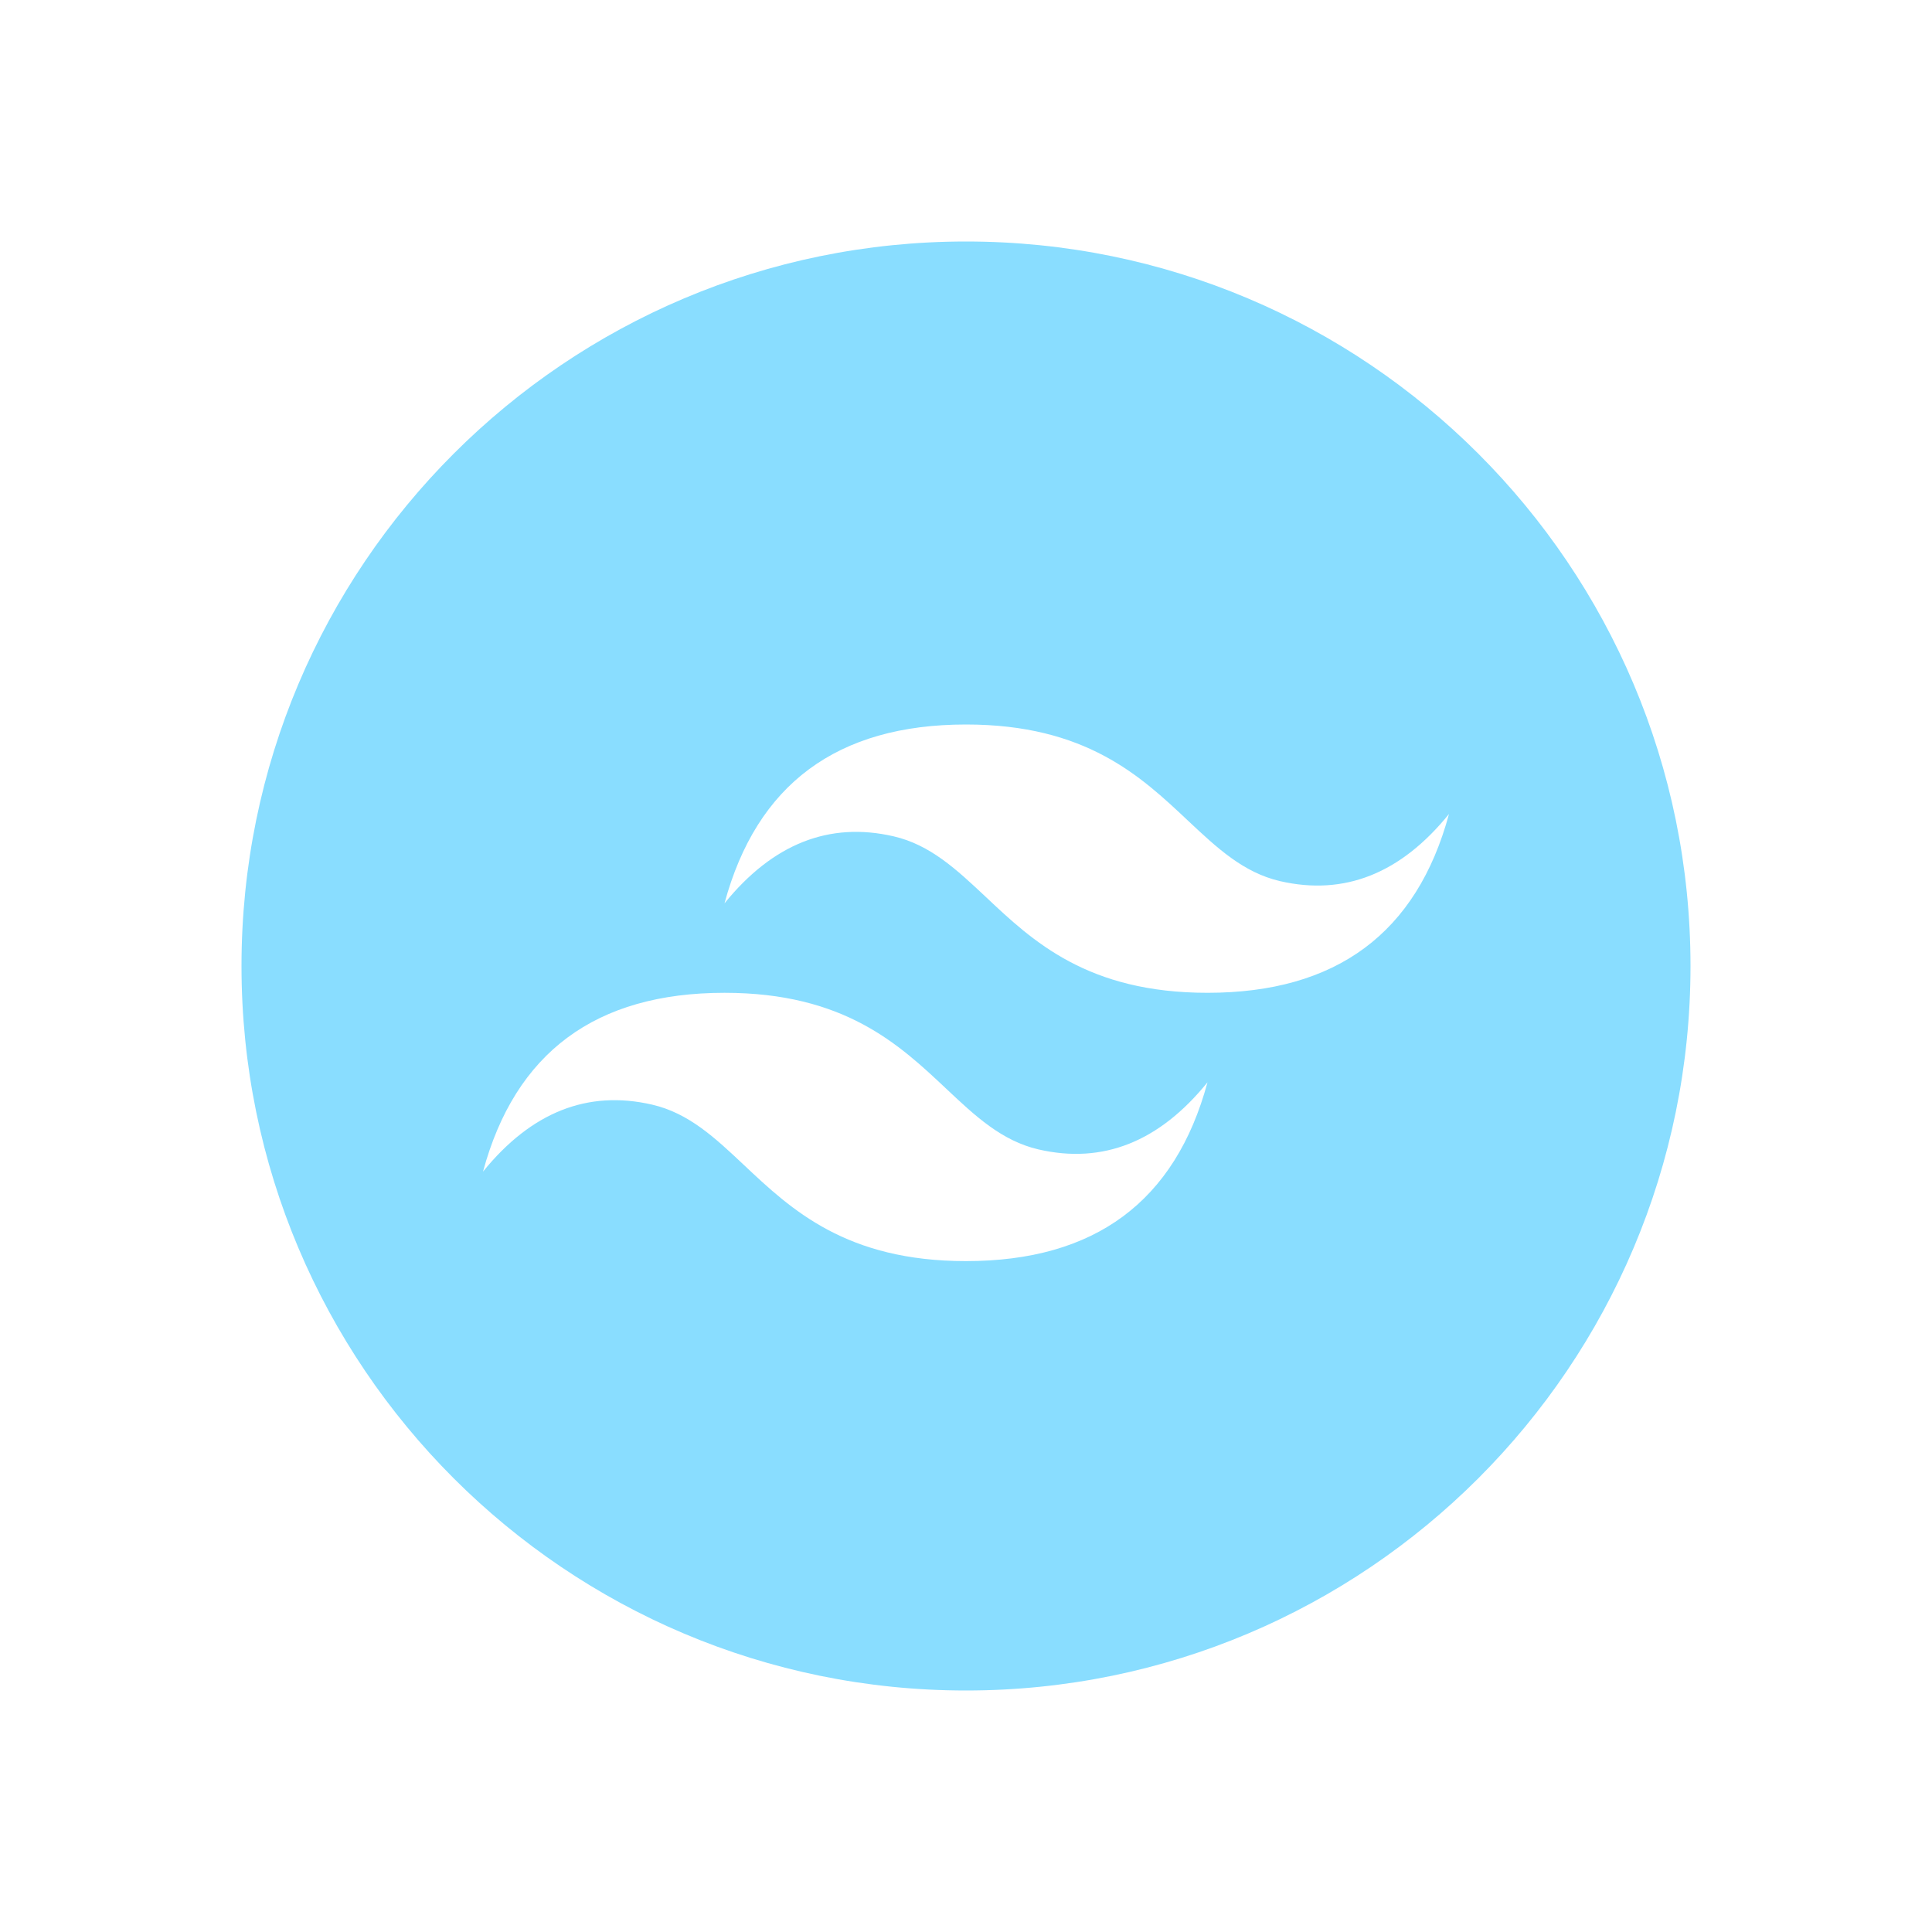 <svg width="16" height="16" viewBox="0 0 16 16" fill="none" xmlns="http://www.w3.org/2000/svg">
<path fill-rule="evenodd" clip-rule="evenodd" d="M14 8C14 11.314 11.314 14 8 14C4.686 14 2 11.314 2 8C2 4.686 4.686 2 8 2C11.314 2 14 4.686 14 8ZM6 7.481C6.267 6.494 6.933 6 8 6C8.992 6 9.446 6.427 9.837 6.795L9.838 6.796C10.079 7.022 10.296 7.226 10.6 7.297C11.133 7.42 11.6 7.235 12 6.741C11.733 7.728 11.067 8.222 10 8.222C9.008 8.222 8.554 7.796 8.163 7.427C7.922 7.201 7.704 6.996 7.4 6.926C6.867 6.803 6.4 6.988 6 7.481ZM4 9.703C4.267 8.716 4.933 8.222 6 8.222C6.992 8.222 7.446 8.649 7.837 9.017C8.078 9.244 8.296 9.448 8.6 9.519C9.133 9.642 9.6 9.457 10 8.963C9.733 9.951 9.067 10.444 8 10.444C7.008 10.444 6.554 10.018 6.163 9.65C5.922 9.423 5.704 9.218 5.4 9.148C4.867 9.025 4.4 9.21 4 9.703Z" fill="#89DDFF"/>
</svg>
